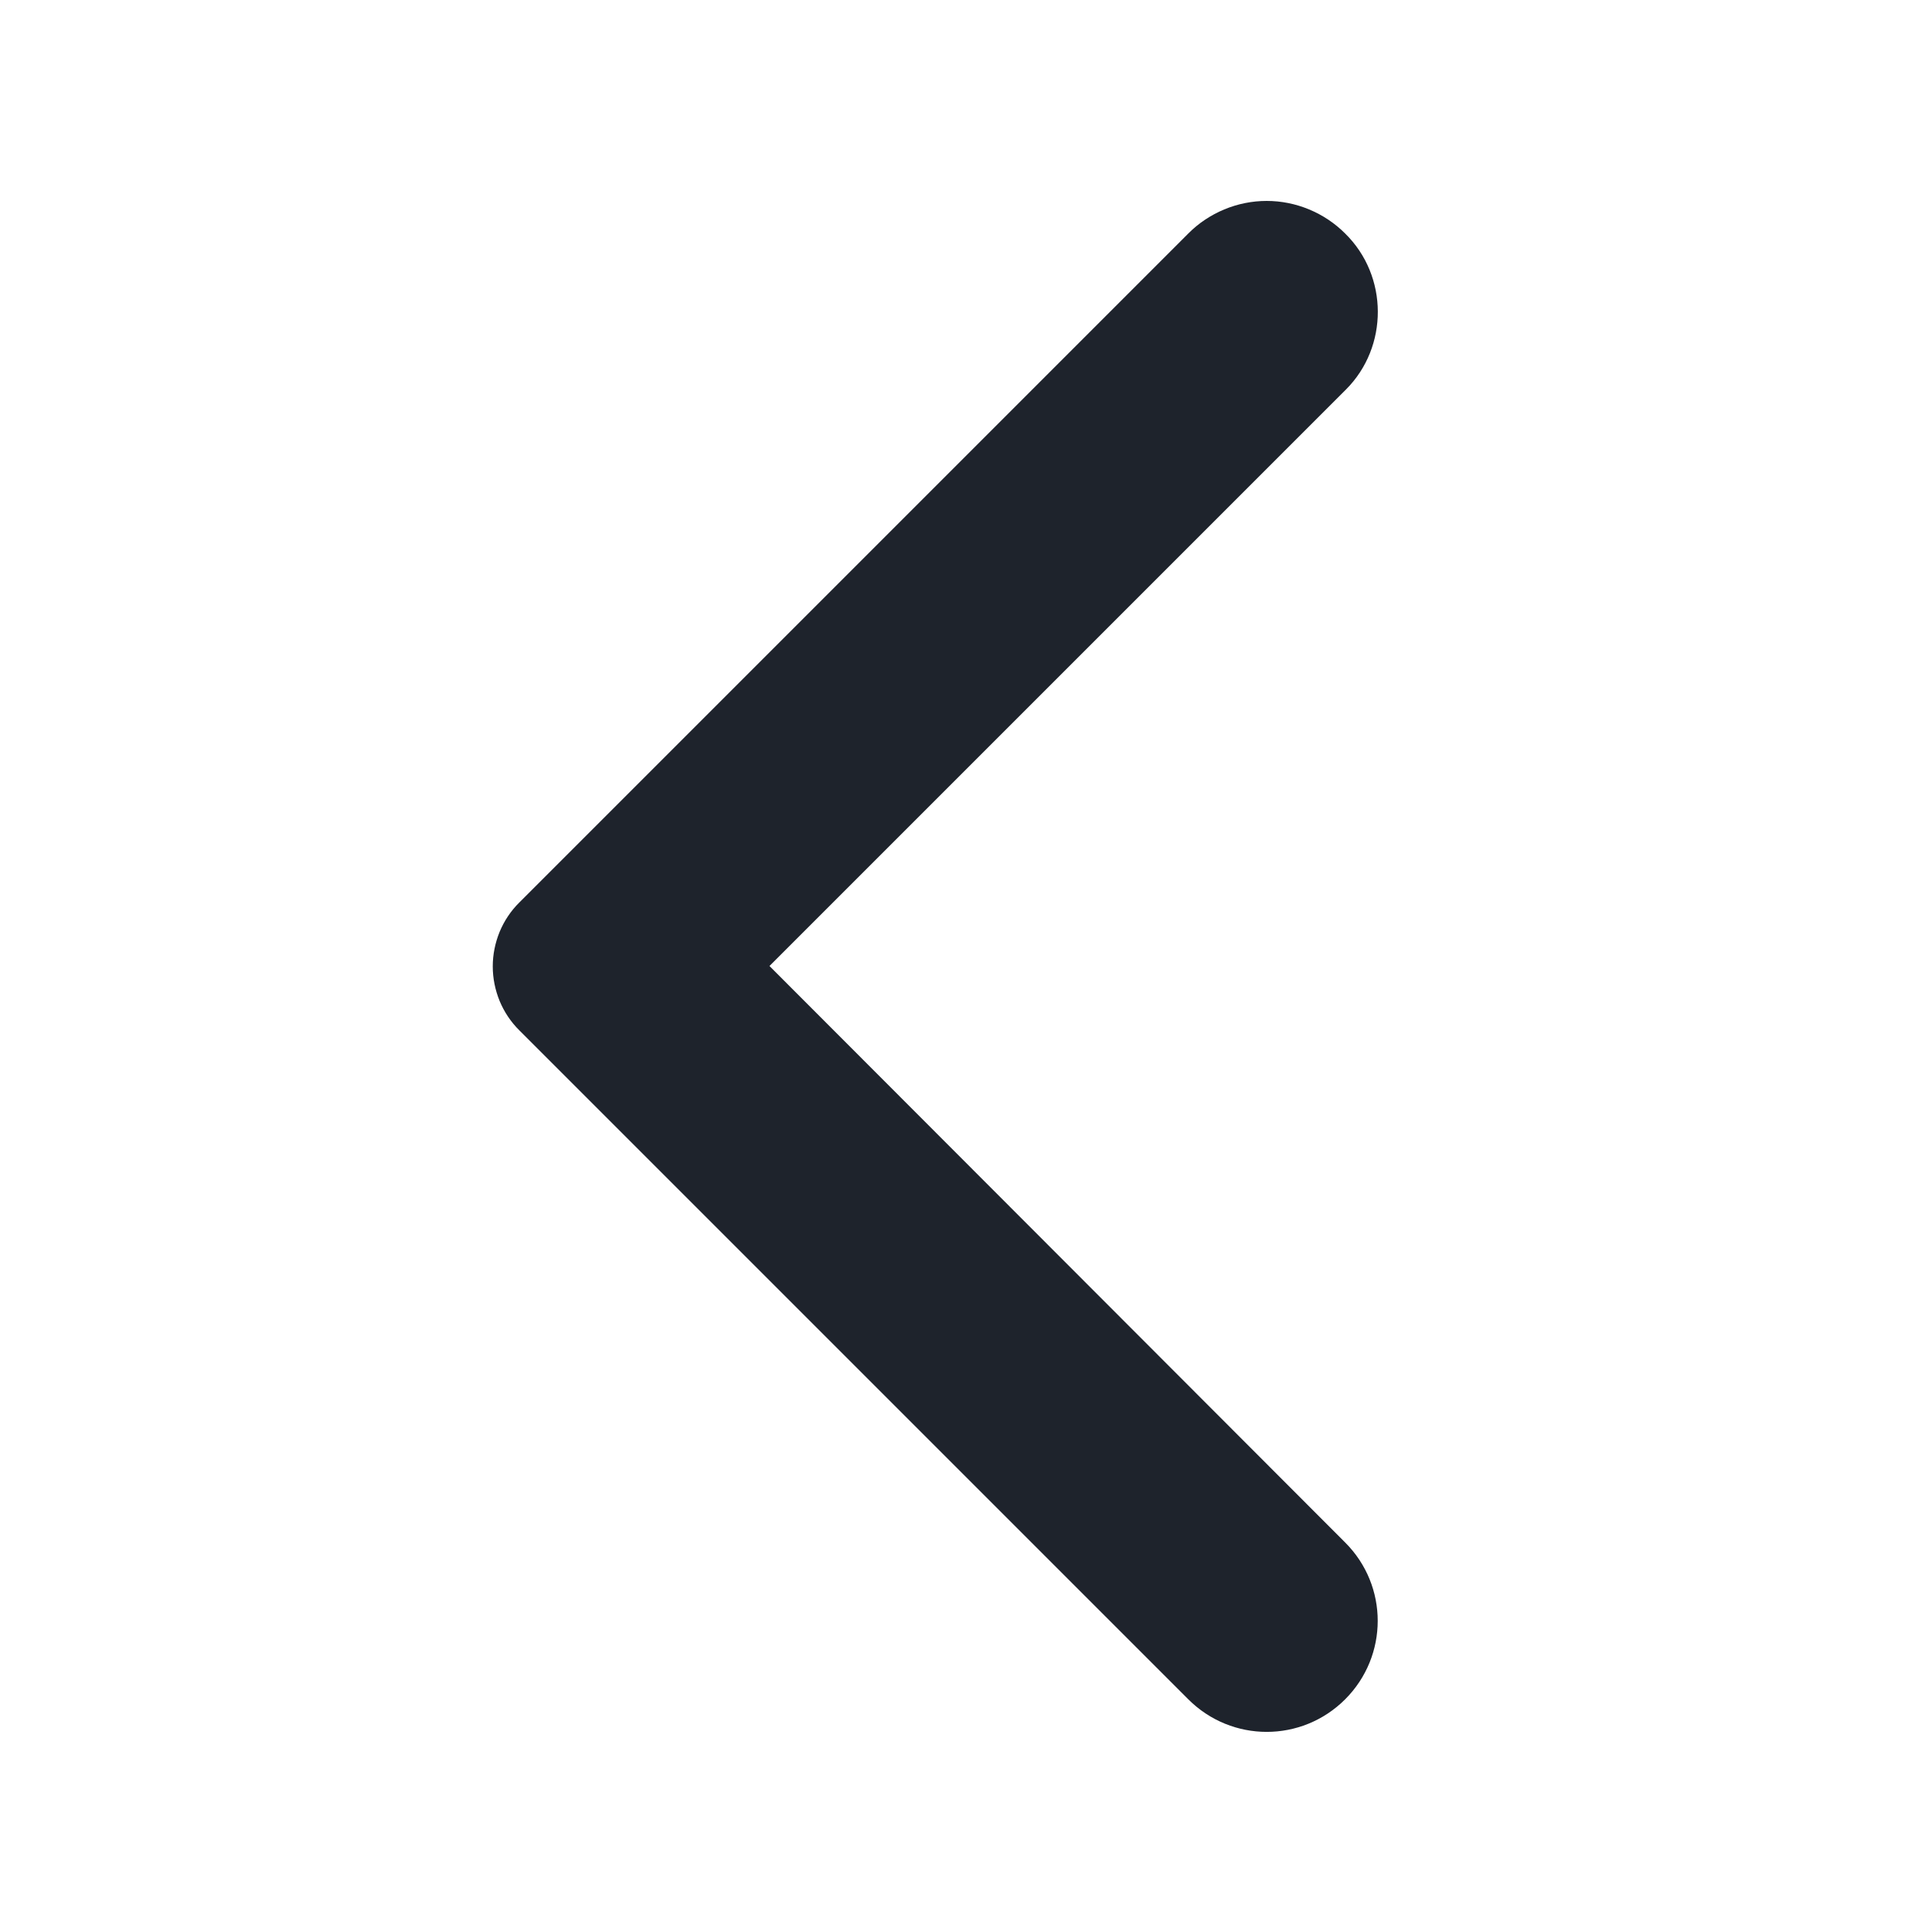 <?xml version="1.0" encoding="UTF-8" standalone="no"?><svg width='19' height='19' viewBox='0 0 19 19' fill='none' xmlns='http://www.w3.org/2000/svg'>
<path d='M13.158 2.367C13.066 2.275 12.957 2.202 12.836 2.152C12.716 2.102 12.587 2.076 12.457 2.076C12.327 2.076 12.198 2.102 12.078 2.152C11.958 2.202 11.848 2.275 11.757 2.367L5.178 8.946C5.104 9.019 5.046 9.106 5.006 9.202C4.967 9.298 4.946 9.4 4.946 9.504C4.946 9.608 4.967 9.71 5.006 9.806C5.046 9.902 5.104 9.989 5.178 10.062L11.757 16.641C12.145 17.029 12.77 17.029 13.158 16.641C13.546 16.253 13.546 15.627 13.158 15.24L7.426 9.5L13.166 3.76C13.546 3.38 13.546 2.747 13.158 2.367Z' fill='#1E232C' stroke='#1E232C' stroke-width='0.2'/>
</svg>
